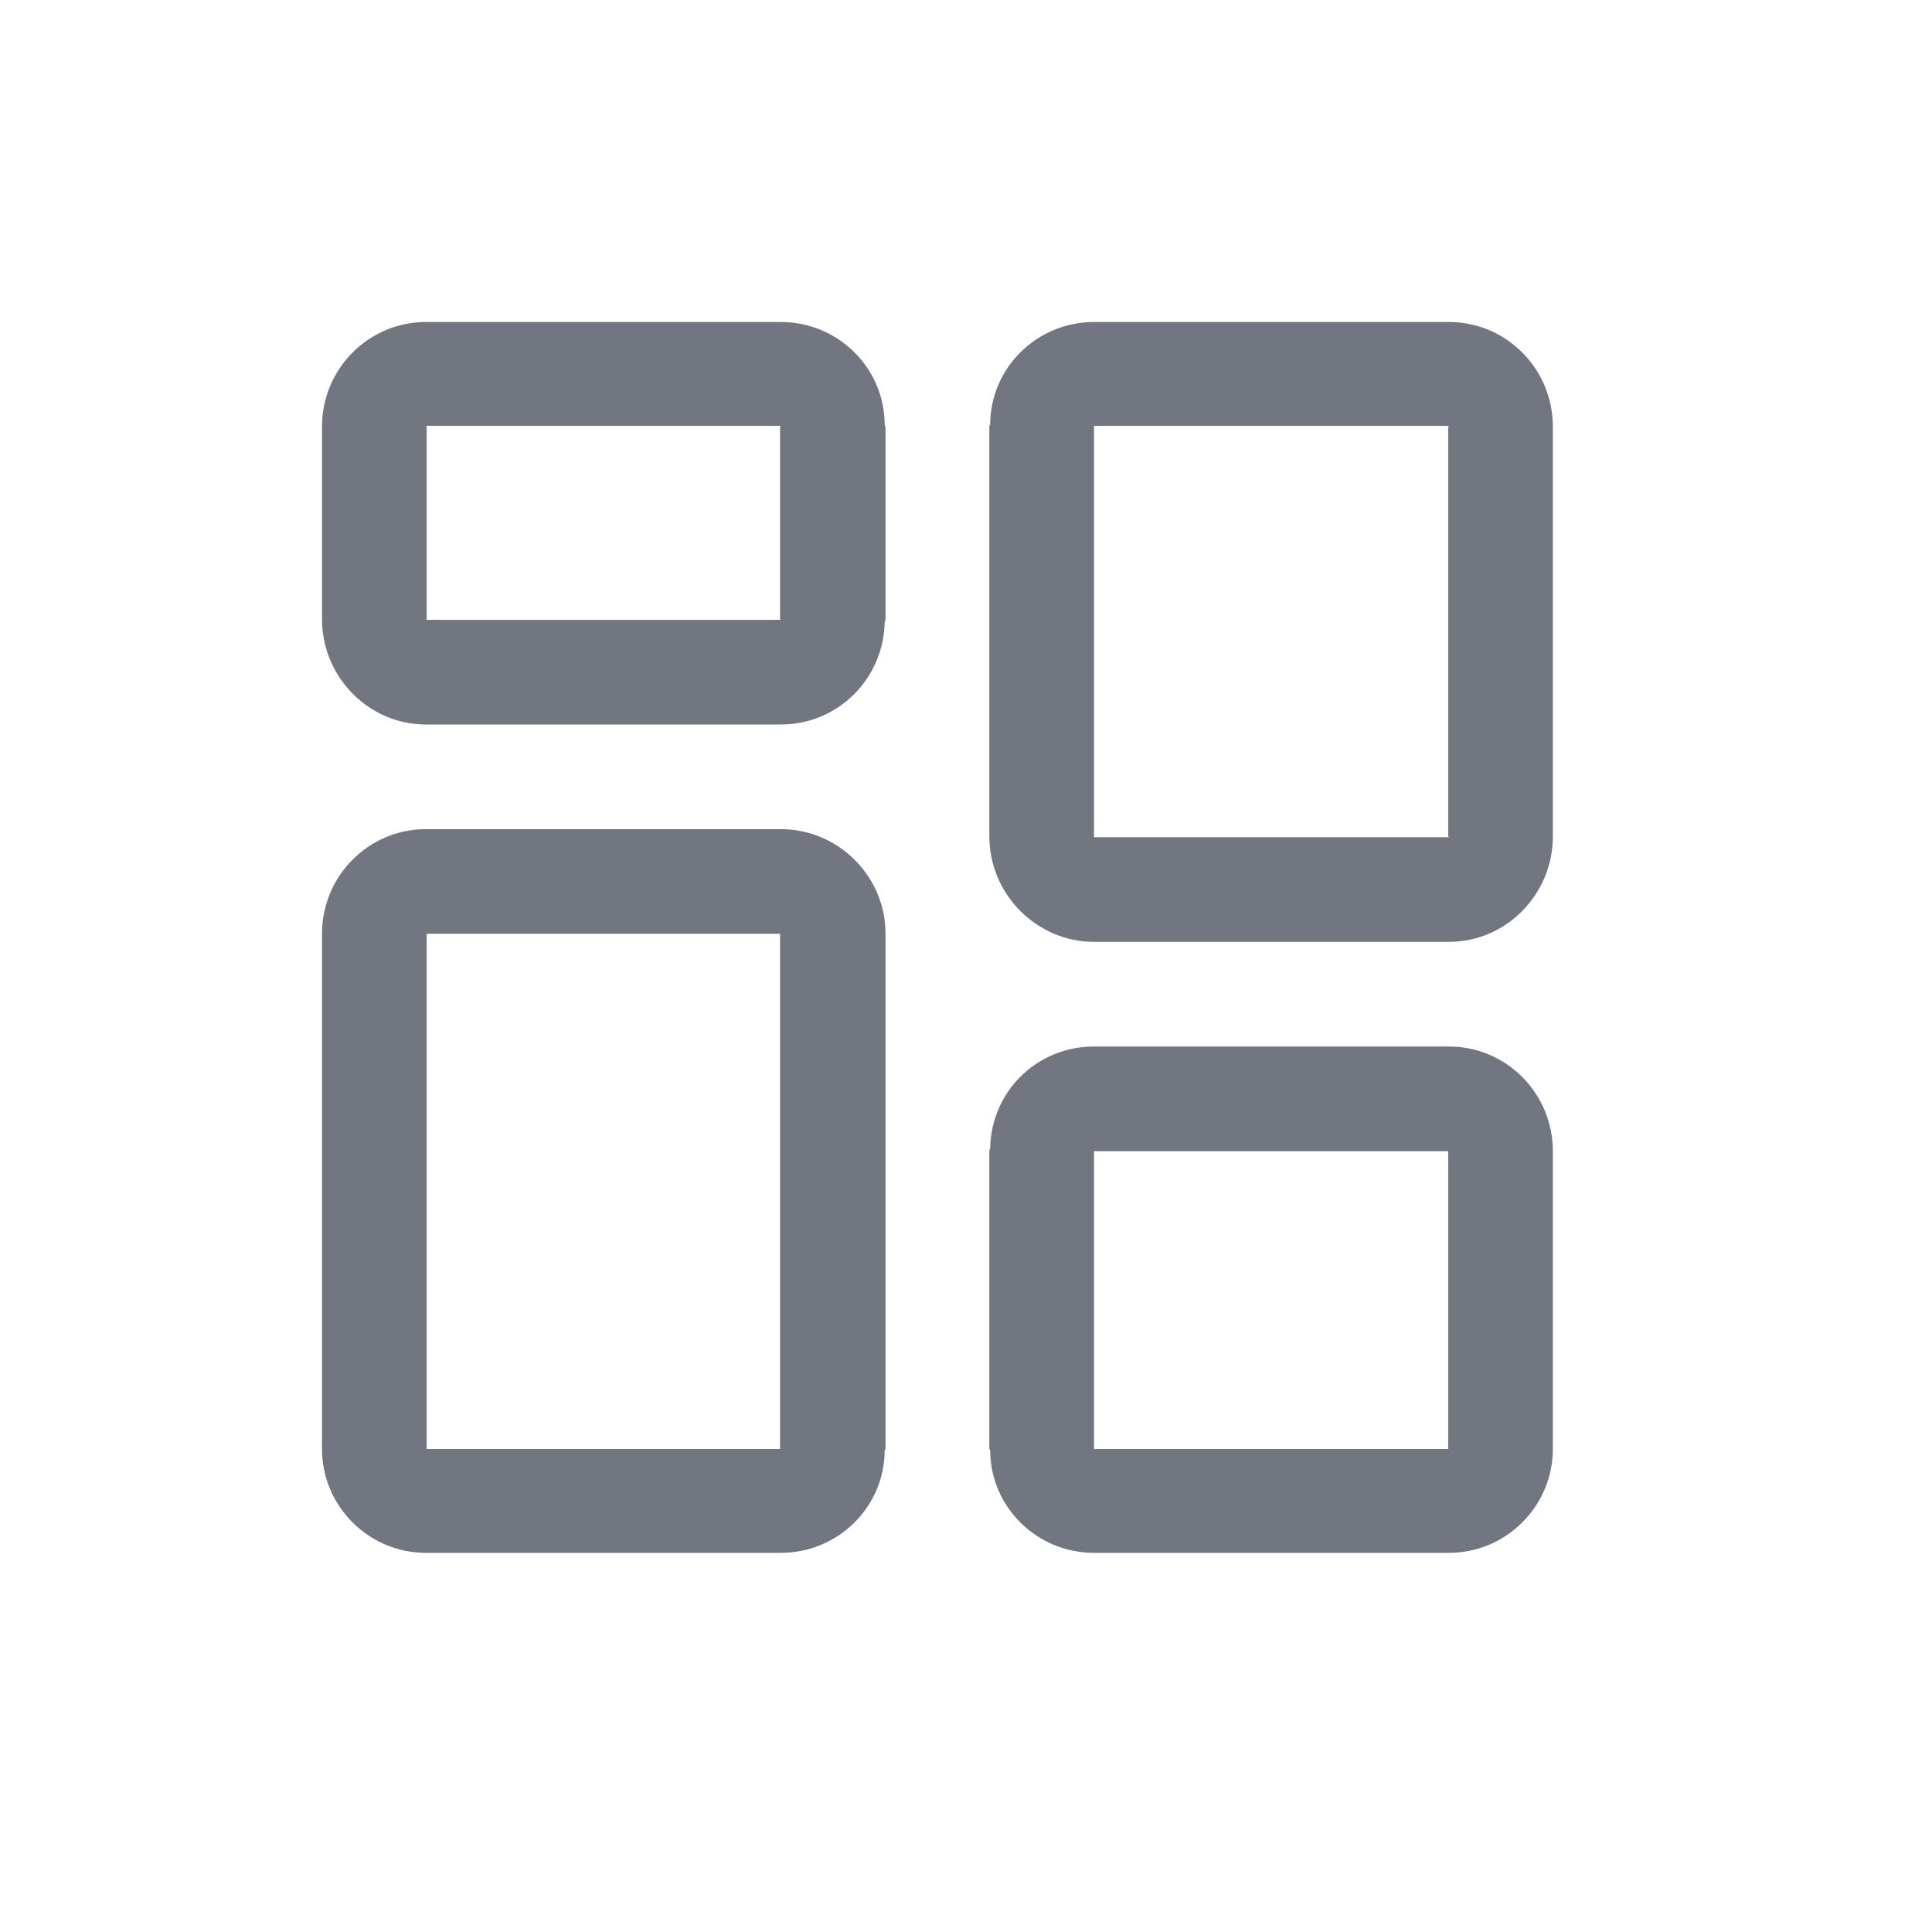 <svg width="24" height="24" viewBox="0 0 24 24" fill="none" xmlns="http://www.w3.org/2000/svg" xmlns:xlink="http://www.w3.org/1999/xlink">
	<desc>
			Created with Pixso.
	</desc>
	<defs>
		<clipPath id="clip1100_1280">
			<rect id="Outline / Products Outline" width="24" height="24" fill="white" fill-opacity="0"/>
		</clipPath>
	</defs>
	<g clip-path="url(#clip1100_1280)">
		<path id="Shape" d="M9.7 4L5.29 4C4.58 4 4 4.58 4 5.3L4 7.69C4 8.41 4.58 9 5.29 9L9.7 9C10.41 9 11 8.41 11 7.69L11 5.3C11 4.58 10.41 4 9.7 4ZM13.59 4L18 4C18.71 4 19.29 4.58 19.29 5.3L19.29 10.39C19.29 11.11 18.71 11.7 18 11.7L13.59 11.7C12.88 11.7 12.29 11.11 12.29 10.39L12.29 5.3C12.29 4.58 12.88 4 13.59 4ZM9.7 10.3L5.29 10.3C4.58 10.3 4 10.88 4 11.6L4 18C4 18.71 4.58 19.29 5.29 19.29L9.7 19.29C10.41 19.29 11 18.71 11 18L11 11.6C11 10.88 10.41 10.3 9.7 10.3ZM18 13L13.59 13C12.88 13 12.29 13.58 12.29 14.3L12.29 18C12.29 18.71 12.88 19.29 13.59 19.29L18 19.29C18.71 19.29 19.29 18.71 19.29 18L19.29 14.3C19.29 13.58 18.71 13 18 13Z" fill="#717681" fill-opacity="0" fill-rule="evenodd"/>
		<path id="Shape" d="M10.99 5.28C10.99 4.57 10.41 4 9.7 4L5.29 4C4.58 4 4 4.58 4 5.3L4 7.69C4 8.41 4.58 9 5.29 9L9.7 9C10.41 9 10.98 8.43 10.99 7.72C11 7.71 11 7.7 11 7.69L11 5.3L10.99 5.28ZM11 14.26L11 11.6C11 10.88 10.41 10.3 9.7 10.3L5.29 10.3C4.58 10.3 4 10.88 4 11.6L4 18C4 18.71 4.58 19.29 5.29 19.29L9.7 19.29C10.41 19.29 10.99 18.72 10.99 18.01C11 18.01 11 18 11 18L11 14.26ZM12.29 7.73L12.29 10.39C12.29 11.11 12.88 11.7 13.59 11.7L18 11.7C18.71 11.7 19.29 11.11 19.29 10.39L19.29 5.3C19.29 4.58 18.71 4 18 4L13.59 4C12.88 4 12.3 4.57 12.3 5.28C12.29 5.28 12.29 5.29 12.29 5.3L12.29 7.73ZM12.3 14.27C12.29 14.28 12.29 14.29 12.29 14.3L12.29 18L12.3 18.01C12.3 18.72 12.88 19.29 13.59 19.29L18 19.29C18.71 19.29 19.29 18.71 19.29 18L19.29 14.3C19.29 13.58 18.71 13 18 13L13.59 13C12.88 13 12.31 13.56 12.3 14.27ZM5.29 5.29L9.7 5.29L9.69 5.3L9.69 7.69L9.7 7.7L5.29 7.7L5.3 7.69L5.3 5.3L5.29 5.29ZM13.59 5.29L18 5.29L17.99 5.3L17.99 10.39L18 10.4L13.59 10.4L13.59 10.39L13.59 5.3L13.59 5.29ZM5.29 11.6L9.7 11.6L9.69 11.6L9.69 18L9.7 18L5.29 18L5.3 18L5.3 11.6L5.29 11.6ZM13.59 14.3L18 14.3L17.99 14.3L17.99 18L18 18L13.59 18L13.59 18L13.59 14.3L13.59 14.3Z" fill="#717681" fill-opacity="1" fill-rule="evenodd"/>
	</g>
</svg>
